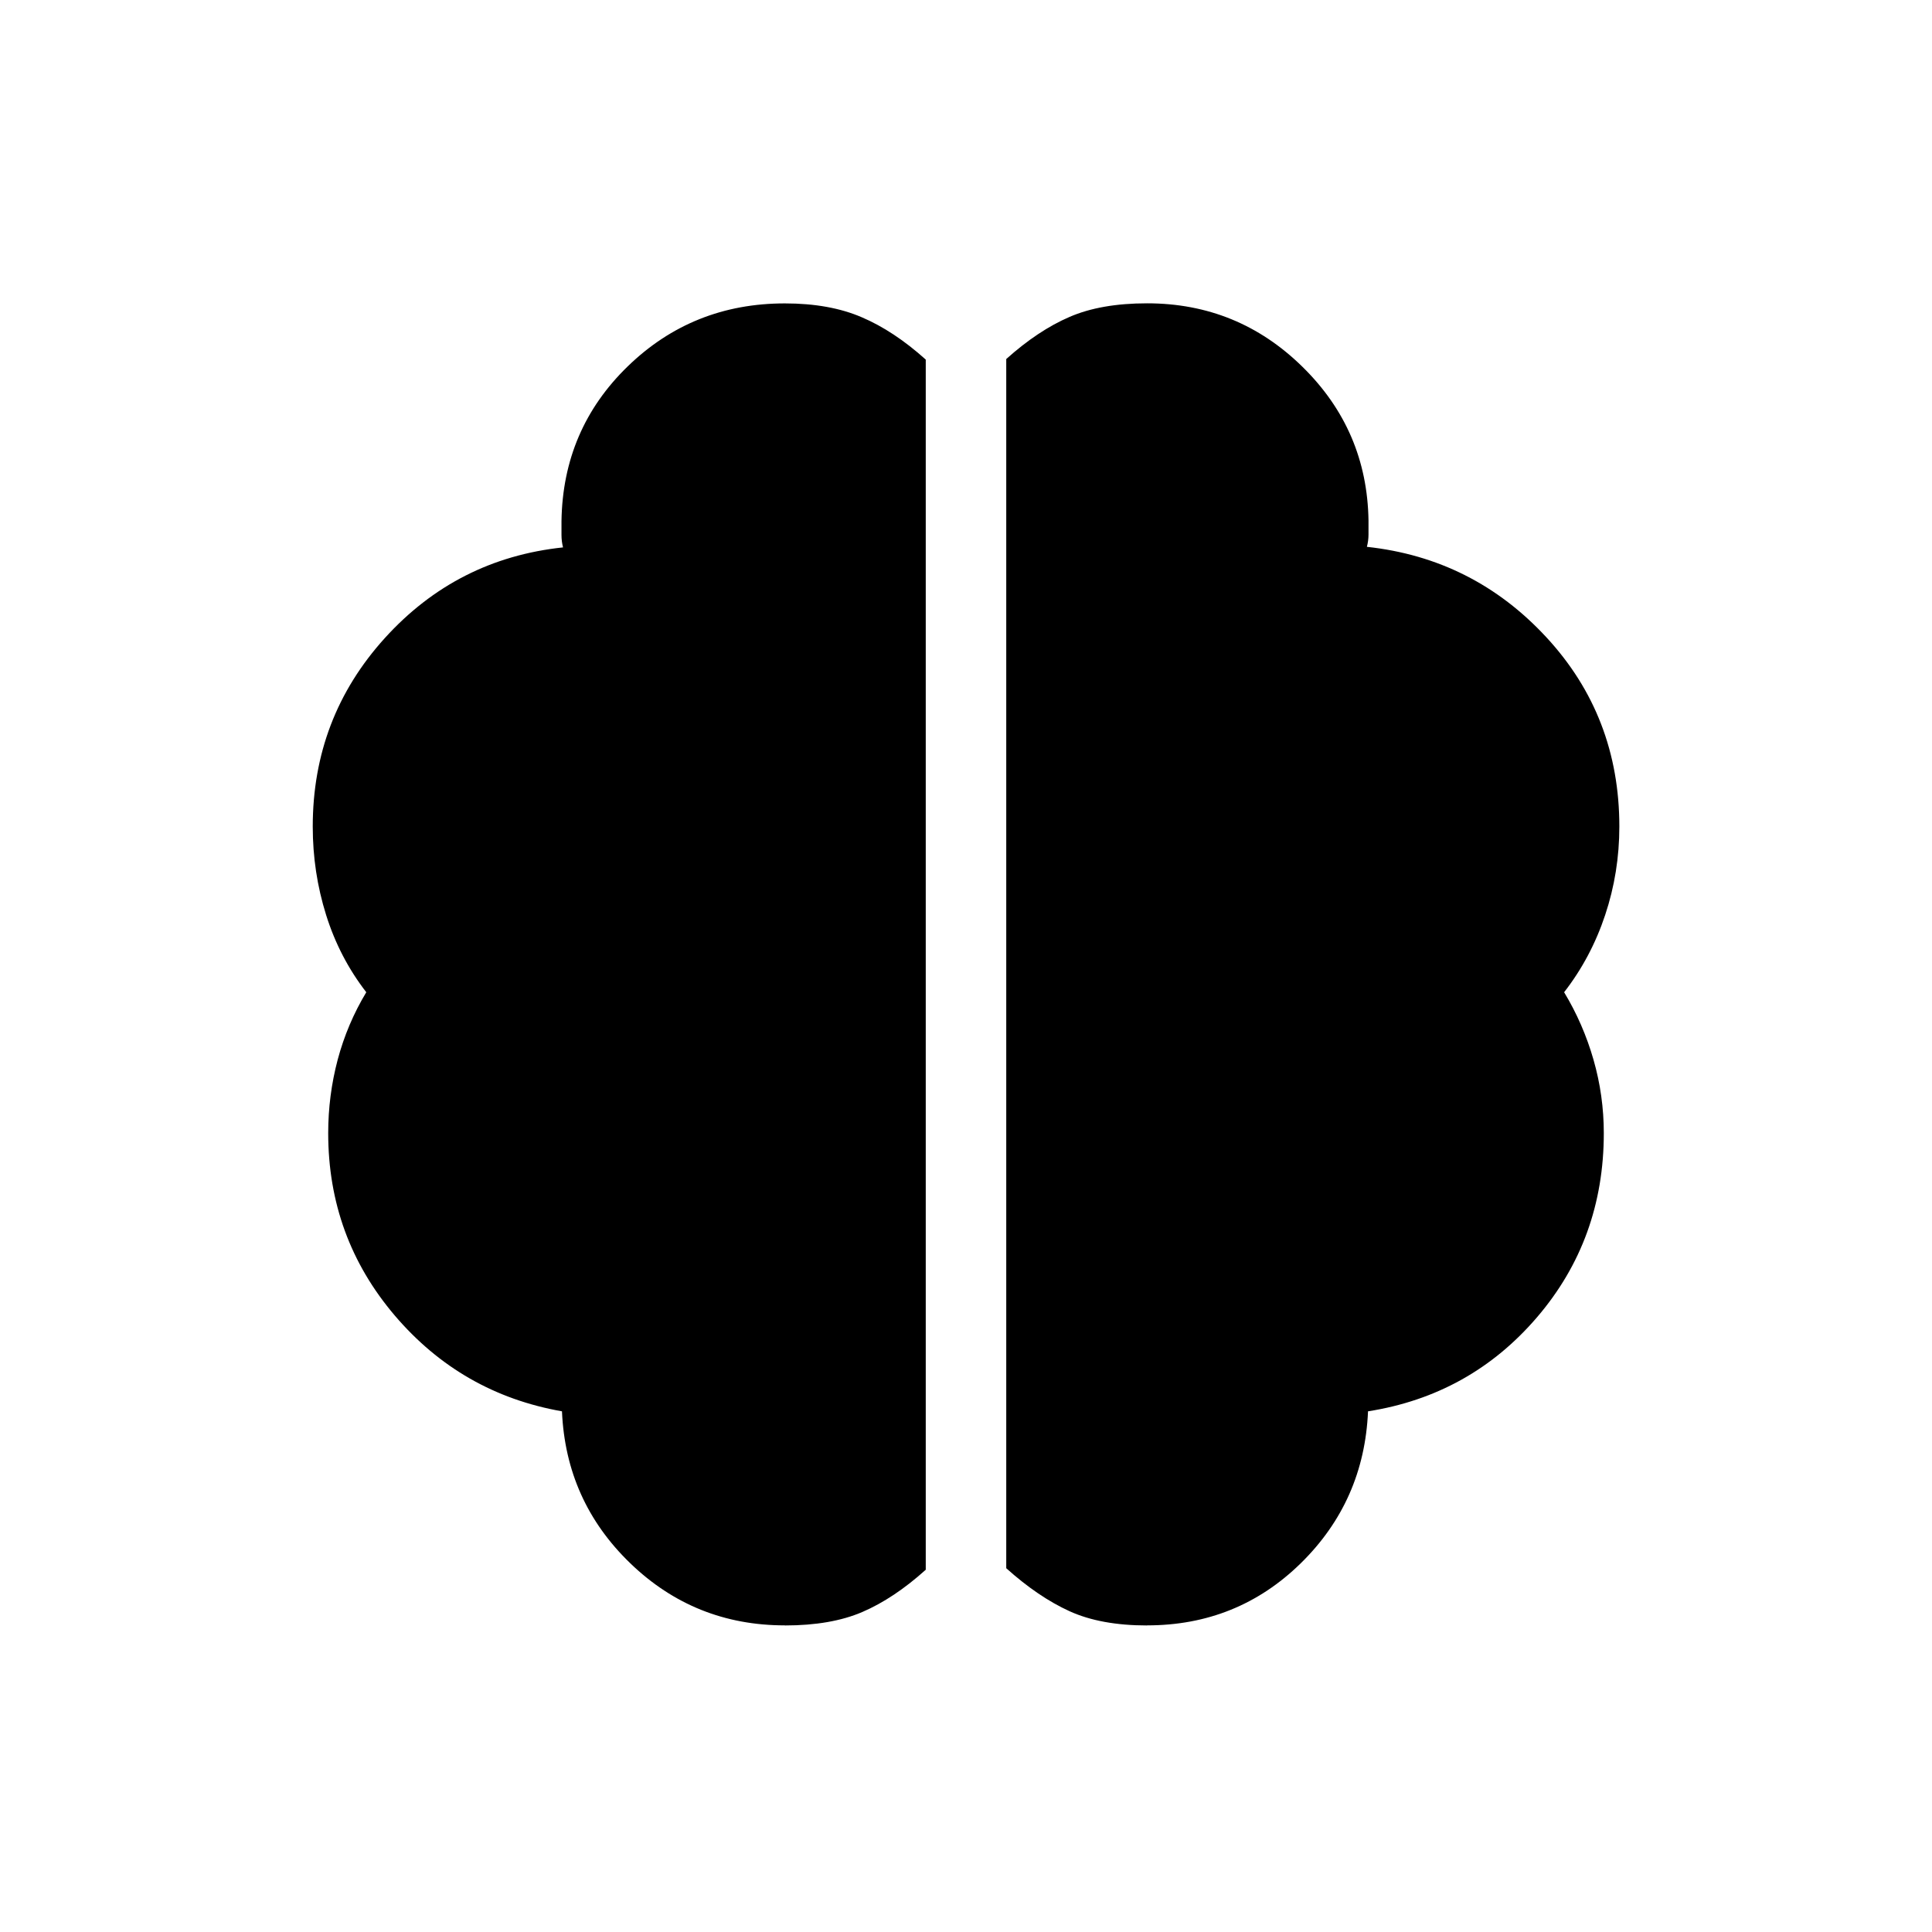 <svg xmlns="http://www.w3.org/2000/svg" xmlns:xlink="http://www.w3.org/1999/xlink" width="24" height="24" viewBox="0 0 24 24"><path fill="currentColor" d="M14.25 20.192q-.575 0-.964-.177q-.39-.178-.786-.534V4.46q.396-.355.786-.523q.389-.169.964-.169q1.127 0 1.93.789q.803.788.82 1.91v.173q0 .076-.02.153q1.322.143 2.229 1.123t.907 2.352q0 .57-.176 1.098q-.176.53-.51.96q.237.392.365.838t.128.912q0 1.32-.83 2.288t-2.099 1.168q-.048 1.115-.835 1.887q-.788.772-1.909.772m-4.5 0q-1.121 0-1.921-.772t-.848-1.887q-1.25-.22-2.077-1.19q-.827-.972-.827-2.266q0-.467.118-.913q.119-.445.355-.837q-.333-.43-.499-.96q-.166-.529-.166-1.098q0-1.352.894-2.34T6.994 6.8q-.019-.077-.019-.154v-.173q.017-1.14.823-1.922t1.952-.782q.556 0 .955.172q.399.17.795.526V19.5q-.396.356-.786.524q-.389.168-.964.168"/></svg>
